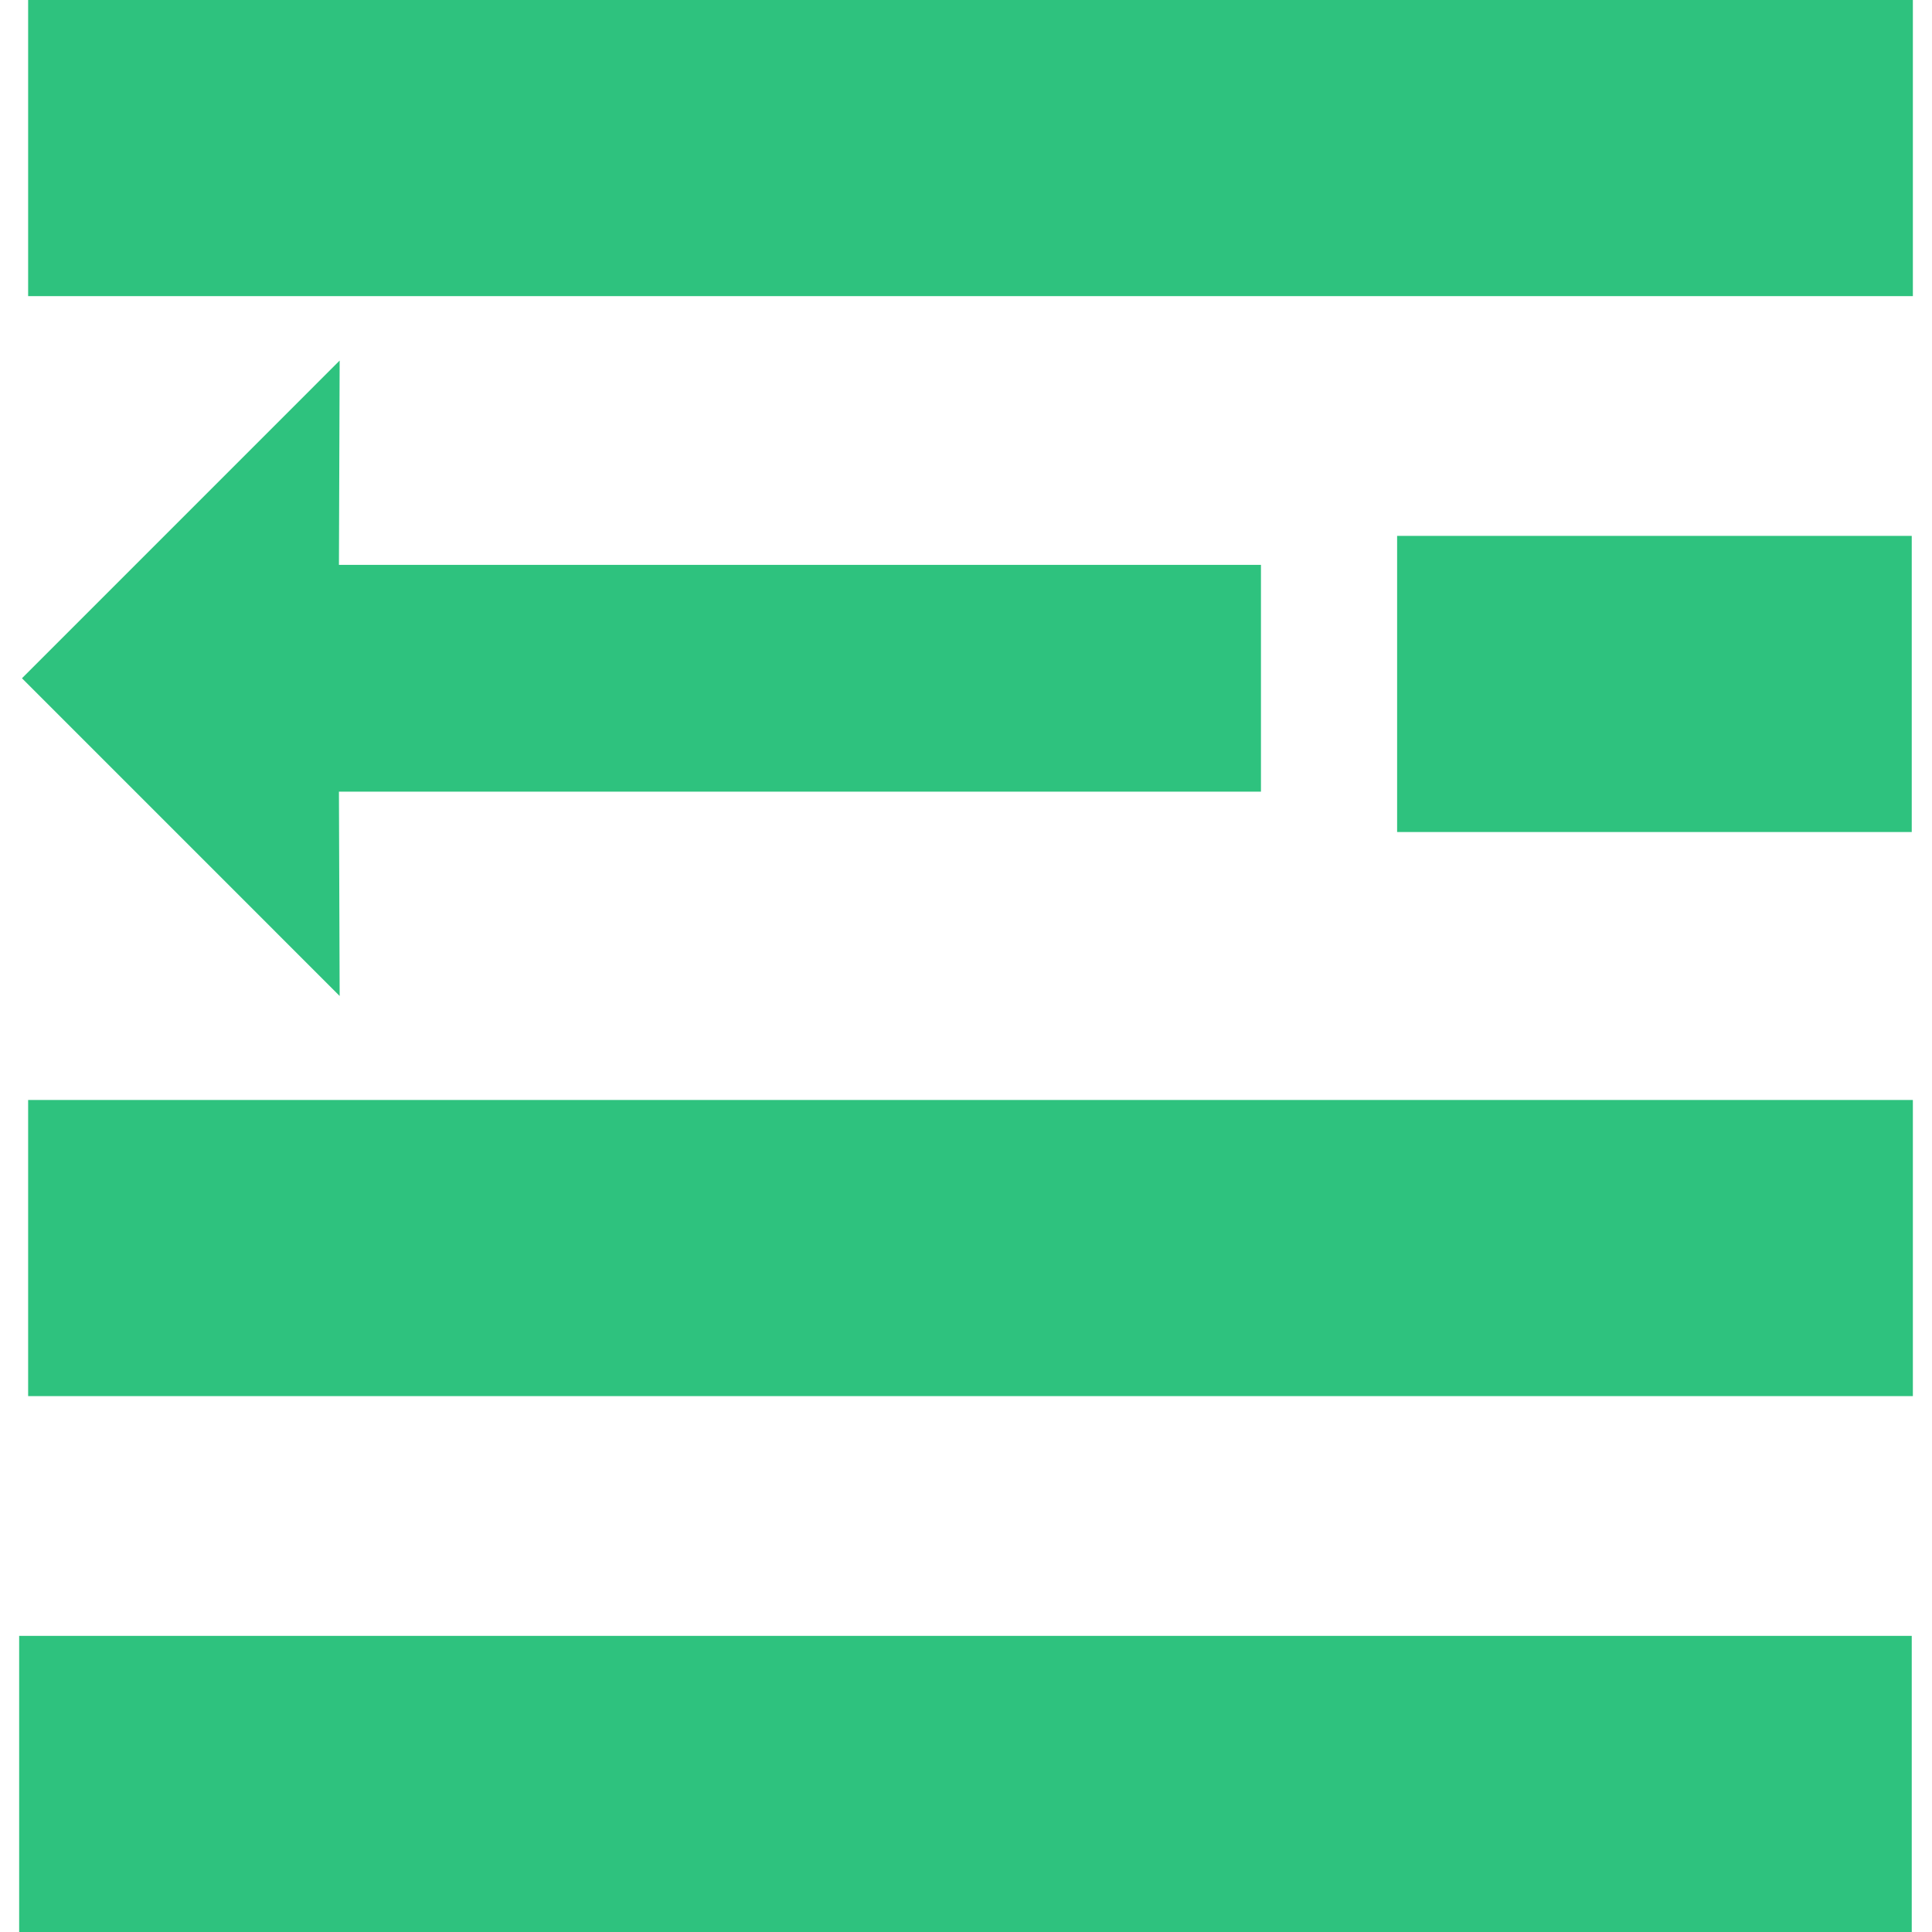 <?xml version="1.0" encoding="iso-8859-1"?>
<!-- Uploaded to: SVG Repo, www.svgrepo.com, Generator: SVG Repo Mixer Tools -->
<!DOCTYPE svg PUBLIC "-//W3C//DTD SVG 1.1//EN" "http://www.w3.org/Graphics/SVG/1.1/DTD/svg11.dtd">
<svg fill="#2ec27e" version="1.1" id="Capa_1" xmlns="http://www.w3.org/2000/svg" xmlns:xlink="http://www.w3.org/1999/xlink" 
	 width="800px" height="800px" viewBox="0 0 94.201 94.201"
	 xml:space="preserve">
<g>
	<g>
		<polygon points="16.561,48.562 1.071,33.071 16.561,17.58 16.526,27.542 61.482,27.542 61.482,38.6 16.526,38.6 		"/>
		<rect x="1.372" width="91.896" height="14.439"/>
		<rect x="68.121" y="26.129" width="25.092" height="14.439"/>
		<rect x="1.372" y="53.633" width="91.896" height="14.439"/>
		<rect x="0.934" y="79.762" width="92.279" height="14.439"/>
	</g>
</g>
</svg>
